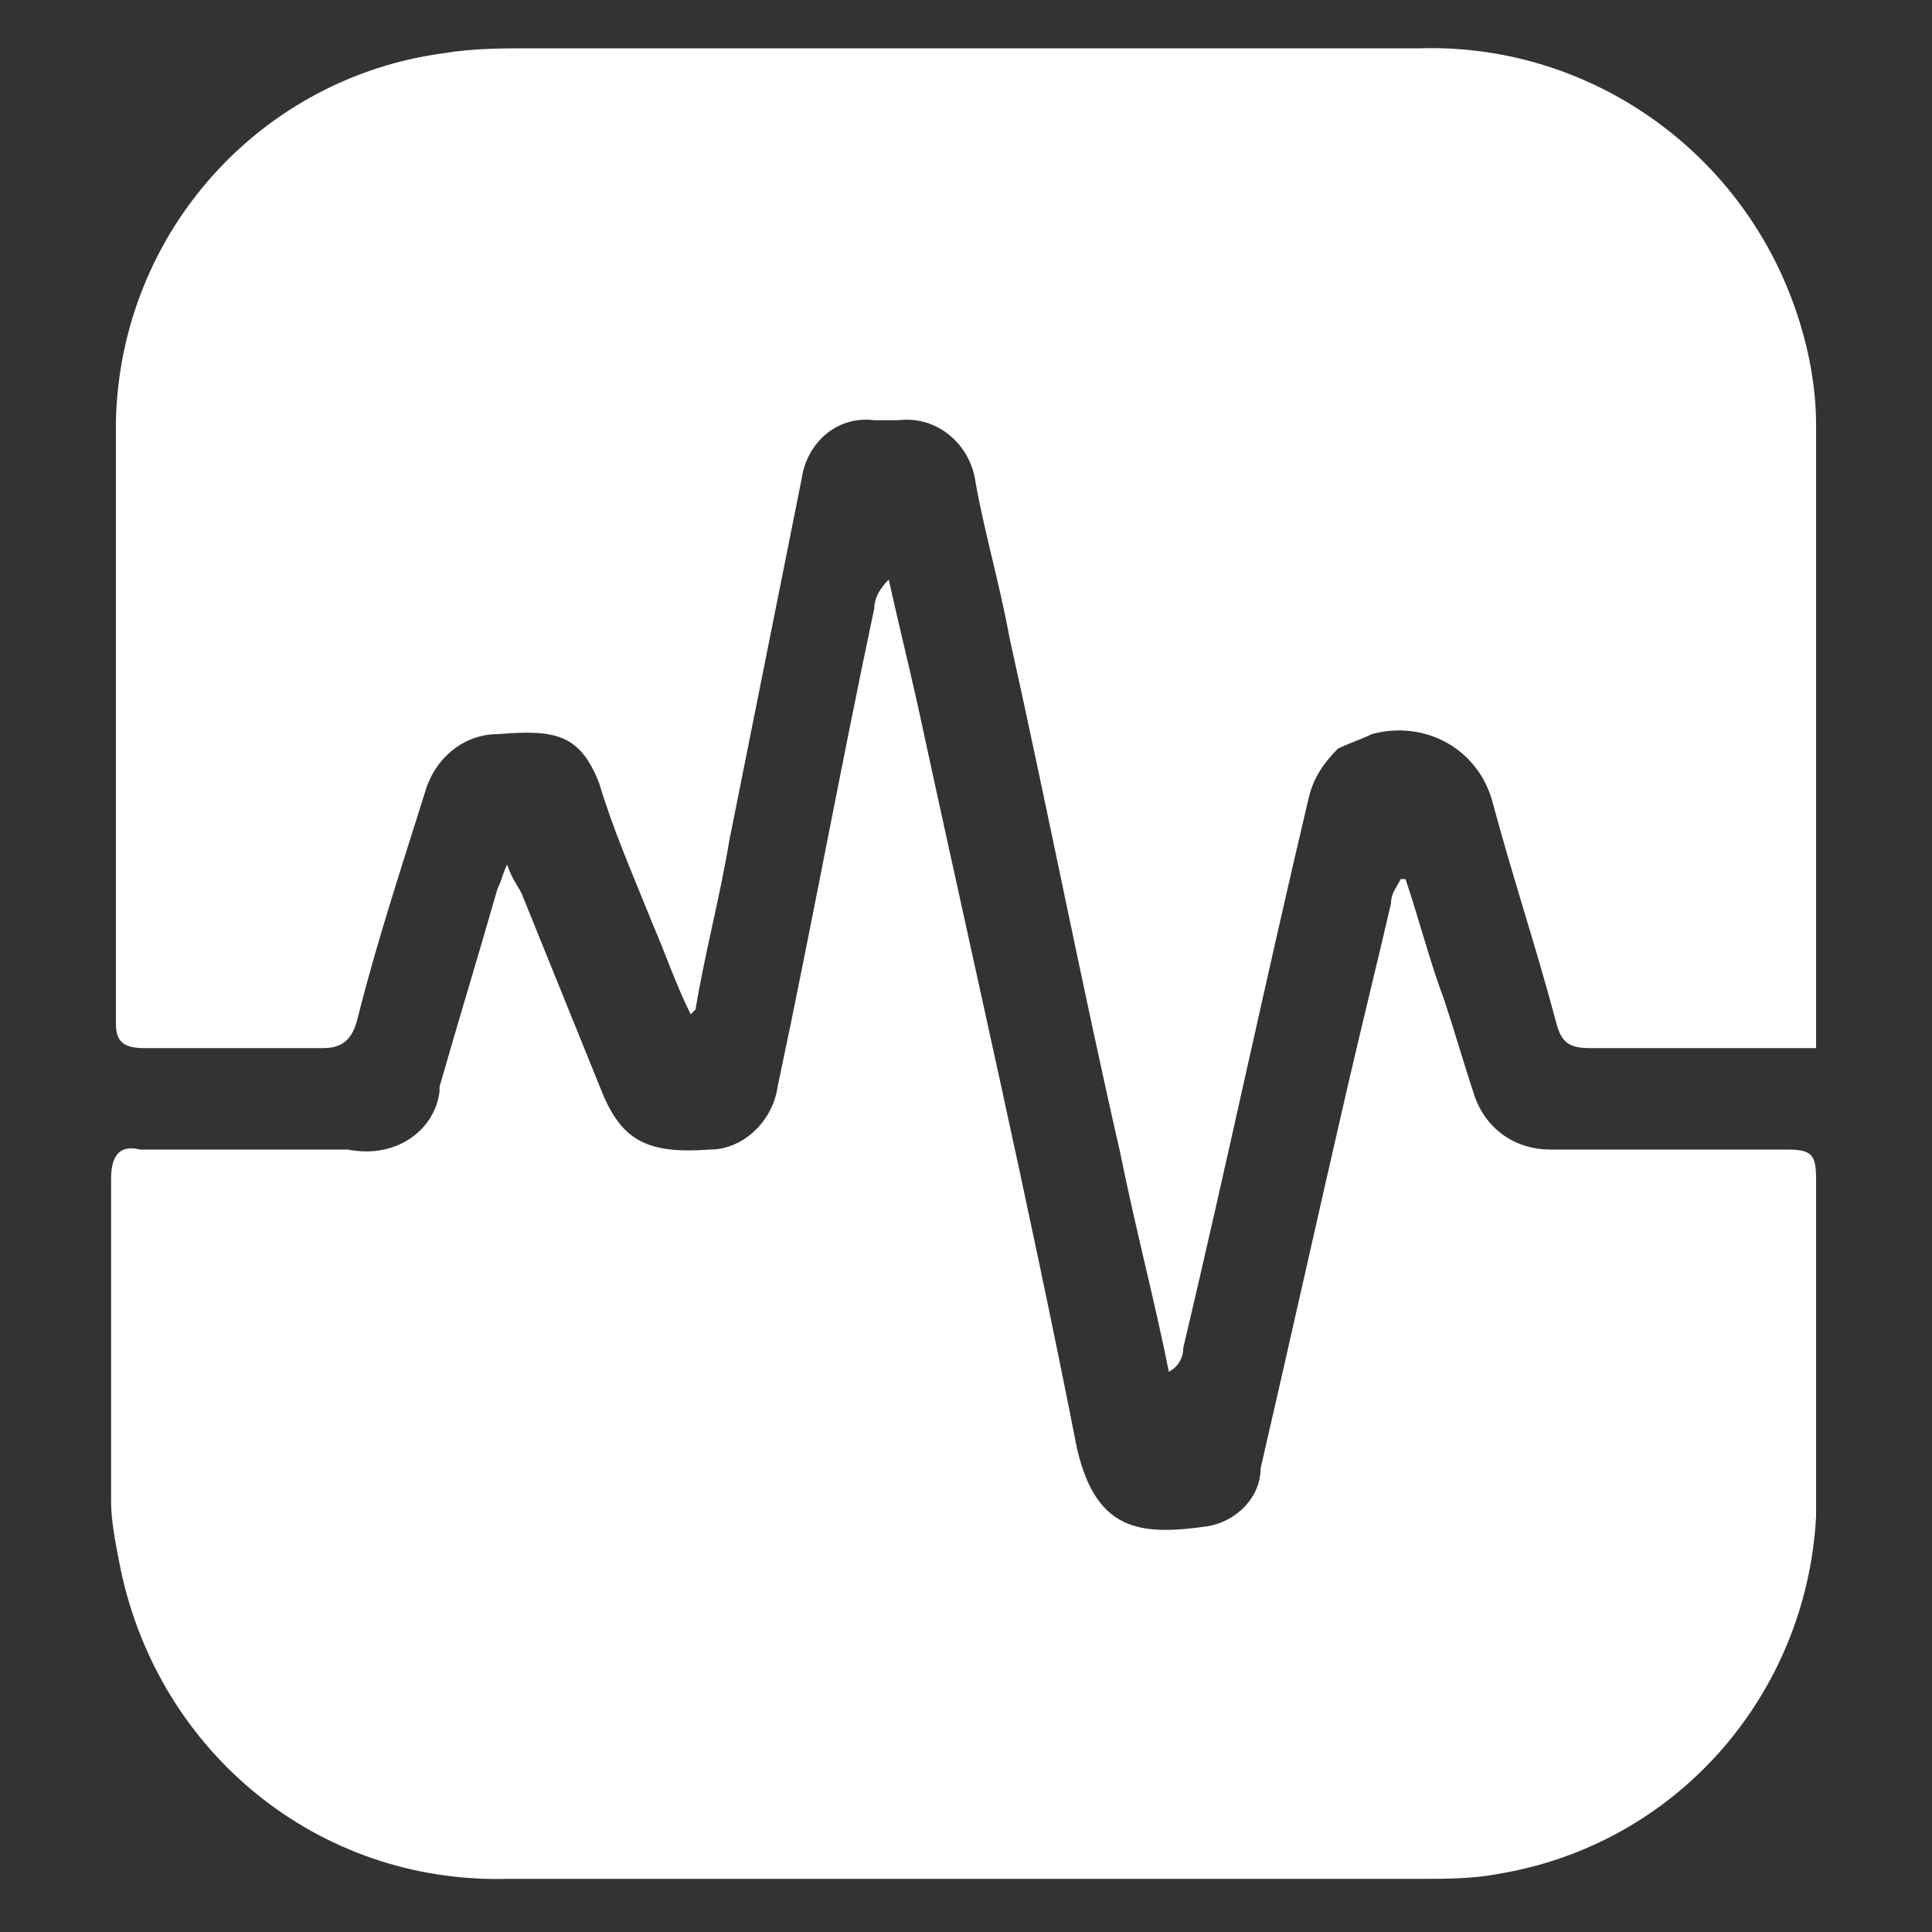 <?xml version="1.0" encoding="utf-8"?>
<!-- Generator: Adobe Illustrator 23.0.3, SVG Export Plug-In . SVG Version: 6.00 Build 0)  -->
<svg version="1.1" id="Layer_1" xmlns="http://www.w3.org/2000/svg" xmlns:xlink="http://www.w3.org/1999/xlink" x="0px" y="0px"
	 viewBox="0 0 40 40" style="enable-background:new 0 0 40 40;" xml:space="preserve">
<rect x="0" y="0" width="40" height="40" fill="#333333" stroke="none"/>
<style type="text/css">
	.st0{fill:#FFFFFF;}
</style>
<title>t-icons-suicide-fill</title>
<g>
	<path class="st0" d="M14.3,21c-0.3-0.6-0.5-1.2-0.8-1.9c-0.4-1-0.8-1.9-1.1-2.9c-0.4-1-0.9-1.1-2.1-1c-0.7,0-1.3,0.5-1.5,1.2
		c-0.5,1.6-1,3.1-1.4,4.7c-0.1,0.4-0.3,0.6-0.7,0.6c-1.2,0-2.4,0-3.7,0c-0.4,0-0.6-0.1-0.6-0.5c0-4.2,0-8.3,0-12.5
		c0.1-3.9,3-7.1,6.8-7.6C9.8,1,10.4,1,11,1c6.1,0,12.3,0,18.4,0c3.4-0.1,6.5,2,7.7,5.2c0.3,0.8,0.5,1.7,0.5,2.6c0,4.1,0,8.2,0,12.3
		v0.6c-0.2,0-0.4,0-0.6,0c-1.4,0-2.7,0-4.1,0c-0.5,0-0.6-0.2-0.7-0.6c-0.4-1.5-0.9-3-1.3-4.5c-0.3-1.1-1.4-1.7-2.5-1.4
		c-0.2,0.1-0.5,0.2-0.7,0.3c-0.3,0.3-0.5,0.6-0.6,1c-0.9,3.8-1.7,7.6-2.6,11.4c0,0.2-0.1,0.4-0.3,0.5c-0.3-1.5-0.7-3-1-4.5
		c-0.8-3.5-1.5-7.1-2.3-10.7c-0.2-1.1-0.5-2.1-0.7-3.2c-0.1-0.8-0.8-1.4-1.6-1.3h-0.5c-0.8-0.1-1.4,0.5-1.5,1.2
		c-0.5,2.5-1,5-1.5,7.5c-0.2,1.2-0.5,2.3-0.7,3.5L14.3,21z"/>
	<path class="st0" d="M29.1,18.2c0.3,0.9,0.5,1.7,0.8,2.5c0.2,0.6,0.4,1.3,0.6,1.9c0.2,0.7,0.8,1.2,1.6,1.2c1.7,0,3.3,0,4.9,0
		c0.5,0,0.6,0.1,0.6,0.6c0,2.3,0,4.7,0,7c-0.2,3.7-2.9,6.8-6.6,7.4c-0.5,0.1-1.1,0.1-1.6,0.1c-6.3,0-12.6,0-18.9,0
		c-3.9,0.1-7.2-2.6-8-6.4c-0.1-0.5-0.2-1-0.2-1.4c0-2.2,0-4.4,0-6.7c0-0.5,0.2-0.7,0.6-0.6c1.4,0,2.9,0,4.3,0
		C8.2,24,9,23.4,9.1,22.6c0,0,0-0.1,0-0.1c0.4-1.4,0.8-2.7,1.2-4.1c0.1-0.2,0.1-0.3,0.2-0.5c0.1,0.3,0.2,0.4,0.3,0.6l1.7,4.2
		c0.4,0.9,0.9,1.2,2.2,1.1c0.7,0,1.3-0.6,1.4-1.3c0.7-3.3,1.3-6.6,2-9.9c0-0.2,0.1-0.4,0.3-0.6c0.2,0.9,0.4,1.7,0.6,2.6
		c1.1,5.1,2.3,10.3,3.3,15.4c0.4,1.7,1.3,1.8,2.7,1.6c0.6-0.1,1.1-0.6,1.1-1.2c0.6-2.6,1.2-5.3,1.8-7.9c0.3-1.3,0.6-2.5,0.9-3.8
		c0-0.2,0.1-0.3,0.2-0.5L29.1,18.2z"/>
</g>
</svg>
